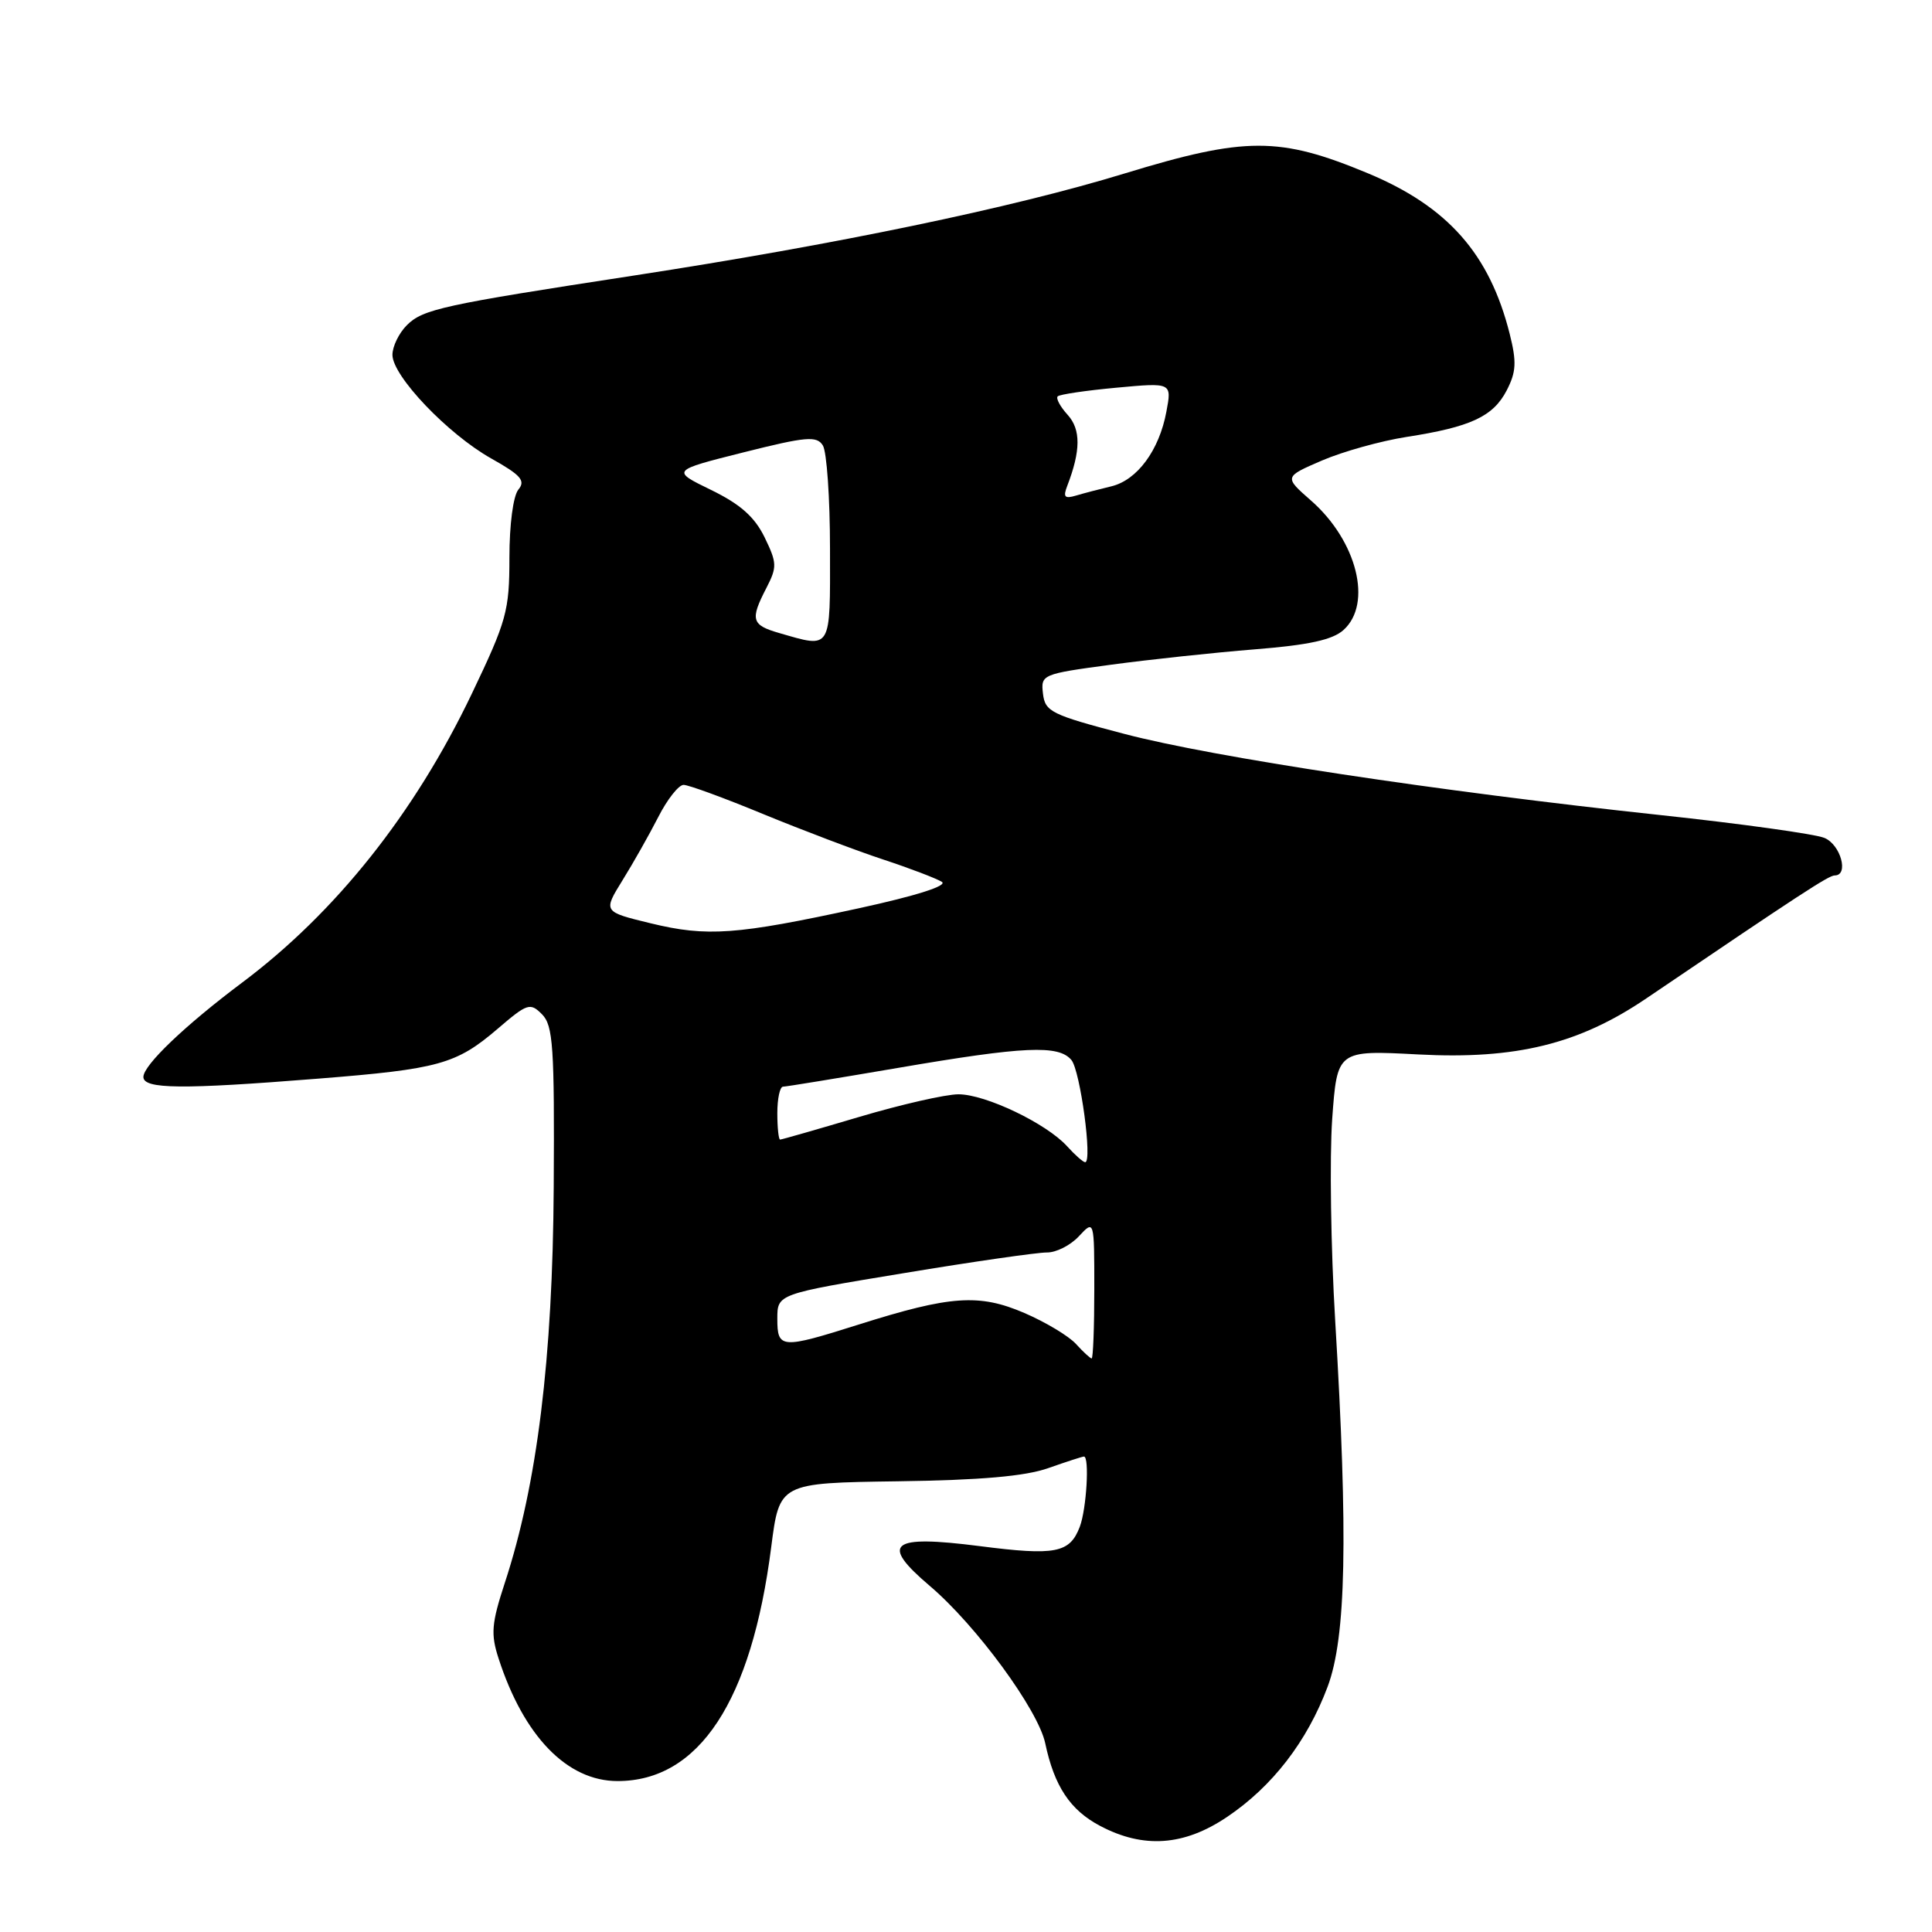 <?xml version="1.0" encoding="UTF-8" standalone="no"?>
<!DOCTYPE svg PUBLIC "-//W3C//DTD SVG 1.1//EN" "http://www.w3.org/Graphics/SVG/1.1/DTD/svg11.dtd" >
<svg xmlns="http://www.w3.org/2000/svg" xmlns:xlink="http://www.w3.org/1999/xlink" version="1.1" viewBox="0 0 256 256">
 <g >
 <path fill="currentColor"
d=" M 162.60 240.75 C 168.60 236.71 173.20 230.75 175.92 223.49 C 178.37 216.94 178.64 203.69 176.92 175.00 C 176.34 165.38 176.17 153.37 176.52 148.32 C 177.18 139.15 177.18 139.15 187.94 139.72 C 200.87 140.40 209.22 138.35 218.15 132.29 C 238.54 118.47 242.31 116.00 243.11 116.00 C 245.02 116.00 243.90 111.92 241.75 111.03 C 240.51 110.51 230.72 109.15 220.00 108.00 C 190.54 104.85 160.73 100.33 149.00 97.25 C 139.30 94.71 138.48 94.30 138.20 91.92 C 137.90 89.38 138.06 89.31 147.20 88.08 C 152.31 87.39 160.90 86.47 166.28 86.04 C 173.44 85.47 176.59 84.78 178.03 83.47 C 181.89 79.98 179.81 71.67 173.72 66.33 C 170.14 63.19 170.14 63.19 175.17 61.02 C 177.94 59.83 182.97 58.43 186.35 57.90 C 194.87 56.58 197.84 55.20 199.64 51.74 C 200.91 49.28 200.98 47.97 200.04 44.23 C 197.37 33.63 191.83 27.37 181.25 22.96 C 169.54 18.09 165.04 18.09 149.00 22.99 C 134.10 27.55 110.76 32.40 84.00 36.51 C 58.64 40.40 56.03 40.97 53.91 43.09 C 52.86 44.14 52.00 45.91 52.00 47.02 C 52.00 49.82 59.33 57.51 65.09 60.75 C 69.03 62.96 69.67 63.69 68.69 64.87 C 68.00 65.71 67.50 69.50 67.50 73.90 C 67.50 80.96 67.14 82.25 62.50 91.96 C 54.94 107.76 44.51 120.88 32.11 130.18 C 24.49 135.89 19.00 141.14 19.00 142.70 C 19.00 144.32 24.06 144.37 42.11 142.93 C 58.14 141.66 60.45 141.02 65.93 136.33 C 69.88 132.94 70.25 132.82 71.82 134.40 C 73.29 135.88 73.48 138.68 73.37 157.30 C 73.24 179.98 71.18 196.68 66.89 209.74 C 65.13 215.12 65.01 216.51 66.06 219.74 C 69.40 230.07 75.15 236.00 81.83 236.00 C 92.63 236.00 99.58 225.42 102.19 205.00 C 103.28 196.50 103.28 196.50 118.93 196.28 C 129.93 196.13 135.87 195.61 138.91 194.53 C 141.30 193.69 143.42 193.00 143.63 193.00 C 144.38 193.00 143.97 199.94 143.08 202.30 C 141.75 205.79 139.87 206.16 129.83 204.87 C 117.96 203.35 116.54 204.48 123.20 210.14 C 129.34 215.35 137.57 226.57 138.50 231.00 C 139.70 236.68 141.80 239.85 145.77 241.94 C 151.52 244.98 156.89 244.60 162.60 240.75 Z  M 142.58 178.09 C 141.63 177.04 138.55 175.19 135.74 173.98 C 129.74 171.40 125.96 171.66 113.81 175.50 C 103.49 178.76 103.00 178.73 103.00 174.73 C 103.00 171.46 103.00 171.46 119.75 168.70 C 128.96 167.17 137.49 165.95 138.71 165.96 C 139.93 165.98 141.84 165.02 142.96 163.81 C 145.00 161.62 145.00 161.62 145.00 170.81 C 145.00 175.87 144.84 180.00 144.65 180.00 C 144.47 180.00 143.53 179.14 142.58 178.09 Z  M 141.40 151.89 C 138.67 148.87 130.59 145.00 127.00 145.00 C 125.32 145.00 119.39 146.35 113.84 148.00 C 108.28 149.65 103.57 151.00 103.37 151.00 C 103.17 151.00 103.00 149.43 103.00 147.50 C 103.00 145.57 103.34 144.00 103.75 143.99 C 104.16 143.99 111.03 142.86 119.00 141.50 C 135.75 138.63 140.28 138.43 141.97 140.46 C 143.14 141.88 144.78 154.00 143.79 154.00 C 143.53 154.00 142.45 153.05 141.40 151.89 Z  M 86.21 122.34 C 79.91 120.81 79.91 120.81 82.48 116.65 C 83.90 114.37 86.03 110.59 87.23 108.25 C 88.42 105.91 89.93 104.00 90.58 104.00 C 91.23 104.00 95.98 105.74 101.13 107.87 C 106.29 109.99 113.42 112.70 117.00 113.88 C 120.58 115.06 124.08 116.40 124.80 116.85 C 125.60 117.36 121.43 118.69 113.80 120.35 C 97.56 123.88 93.70 124.16 86.21 122.34 Z  M 103.25 83.88 C 99.57 82.82 99.37 82.12 101.56 77.89 C 102.98 75.13 102.96 74.59 101.31 71.19 C 99.98 68.48 98.10 66.81 94.22 64.92 C 88.94 62.35 88.94 62.35 98.52 59.94 C 106.84 57.85 108.22 57.73 109.03 59.02 C 109.55 59.83 109.98 66.01 109.98 72.75 C 110.00 86.30 110.24 85.90 103.25 83.88 Z  M 141.42 64.37 C 143.21 59.72 143.23 56.91 141.47 54.97 C 140.48 53.88 139.89 52.78 140.15 52.52 C 140.41 52.26 143.92 51.74 147.95 51.37 C 155.28 50.69 155.28 50.69 154.55 54.56 C 153.60 59.67 150.68 63.62 147.26 64.44 C 145.74 64.80 143.64 65.35 142.60 65.66 C 141.06 66.12 140.84 65.87 141.42 64.37 Z "/>
</g>
</svg>